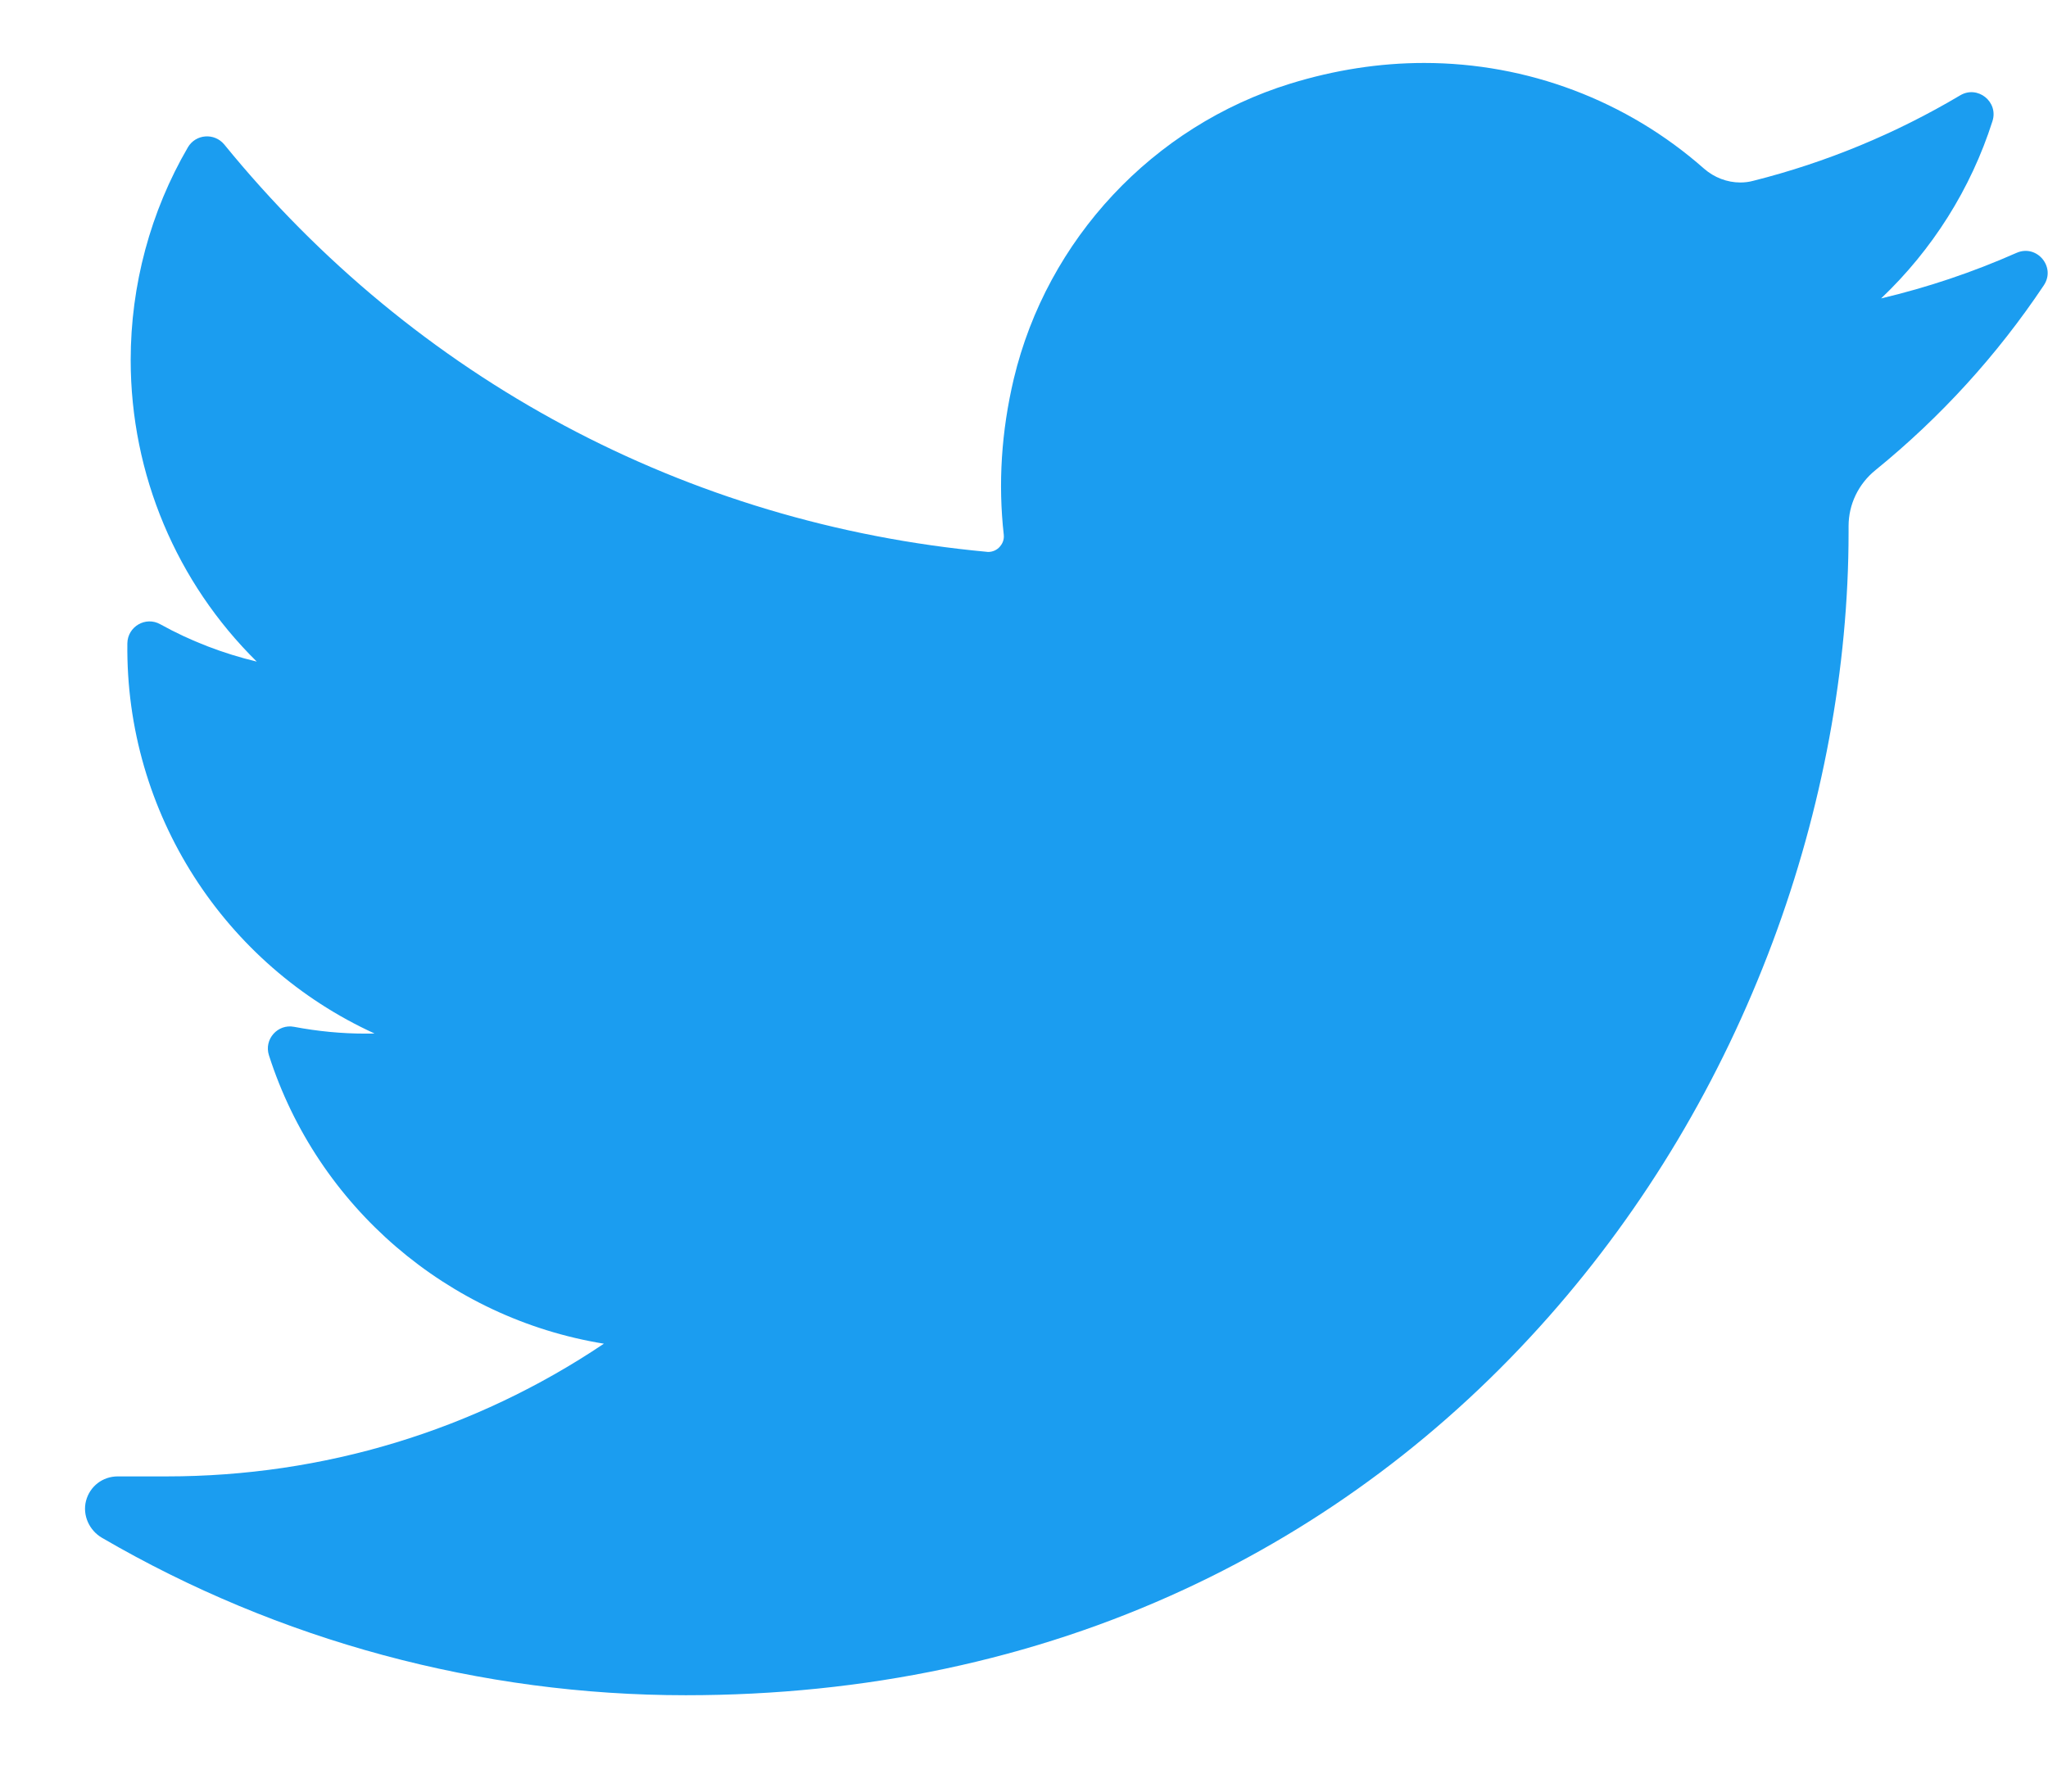 <svg width="16" height="14" viewBox="0 0 16 14" fill="none" xmlns="http://www.w3.org/2000/svg">
<path d="M15.754 1.976C15.413 2.127 15.059 2.246 14.696 2.332C15.096 1.952 15.397 1.477 15.566 0.947C15.615 0.795 15.45 0.664 15.314 0.745C14.809 1.045 14.265 1.27 13.697 1.413C13.664 1.422 13.63 1.426 13.596 1.426C13.493 1.426 13.392 1.387 13.313 1.318C12.709 0.785 11.932 0.492 11.126 0.492C10.777 0.492 10.425 0.547 10.079 0.654C9.007 0.986 8.18 1.871 7.92 2.961C7.823 3.371 7.797 3.78 7.842 4.179C7.847 4.224 7.825 4.256 7.812 4.271C7.789 4.298 7.755 4.313 7.721 4.313C7.717 4.313 7.713 4.313 7.709 4.312C5.363 4.094 3.247 2.964 1.752 1.129C1.675 1.036 1.529 1.047 1.468 1.151C1.175 1.654 1.021 2.229 1.021 2.813C1.021 3.709 1.381 4.554 2.006 5.17C1.743 5.107 1.488 5.009 1.252 4.878C1.138 4.814 0.997 4.896 0.995 5.027C0.979 6.358 1.758 7.543 2.926 8.076C2.903 8.077 2.879 8.077 2.855 8.077C2.67 8.077 2.483 8.059 2.298 8.024C2.17 7.999 2.061 8.121 2.101 8.246C2.48 9.43 3.499 10.302 4.718 10.5C3.707 11.179 2.528 11.537 1.302 11.537L0.92 11.537C0.802 11.537 0.702 11.614 0.672 11.728C0.643 11.84 0.697 11.959 0.797 12.017C2.179 12.822 3.756 13.247 5.357 13.247C6.758 13.247 8.069 12.969 9.253 12.42C10.338 11.917 11.297 11.199 12.104 10.284C12.855 9.432 13.442 8.448 13.849 7.361C14.237 6.324 14.442 5.217 14.442 4.161V4.111C14.442 3.941 14.519 3.781 14.653 3.673C15.161 3.26 15.603 2.775 15.967 2.23C16.064 2.086 15.912 1.906 15.754 1.976Z" fill="#1B9DF0"/>
</svg>

